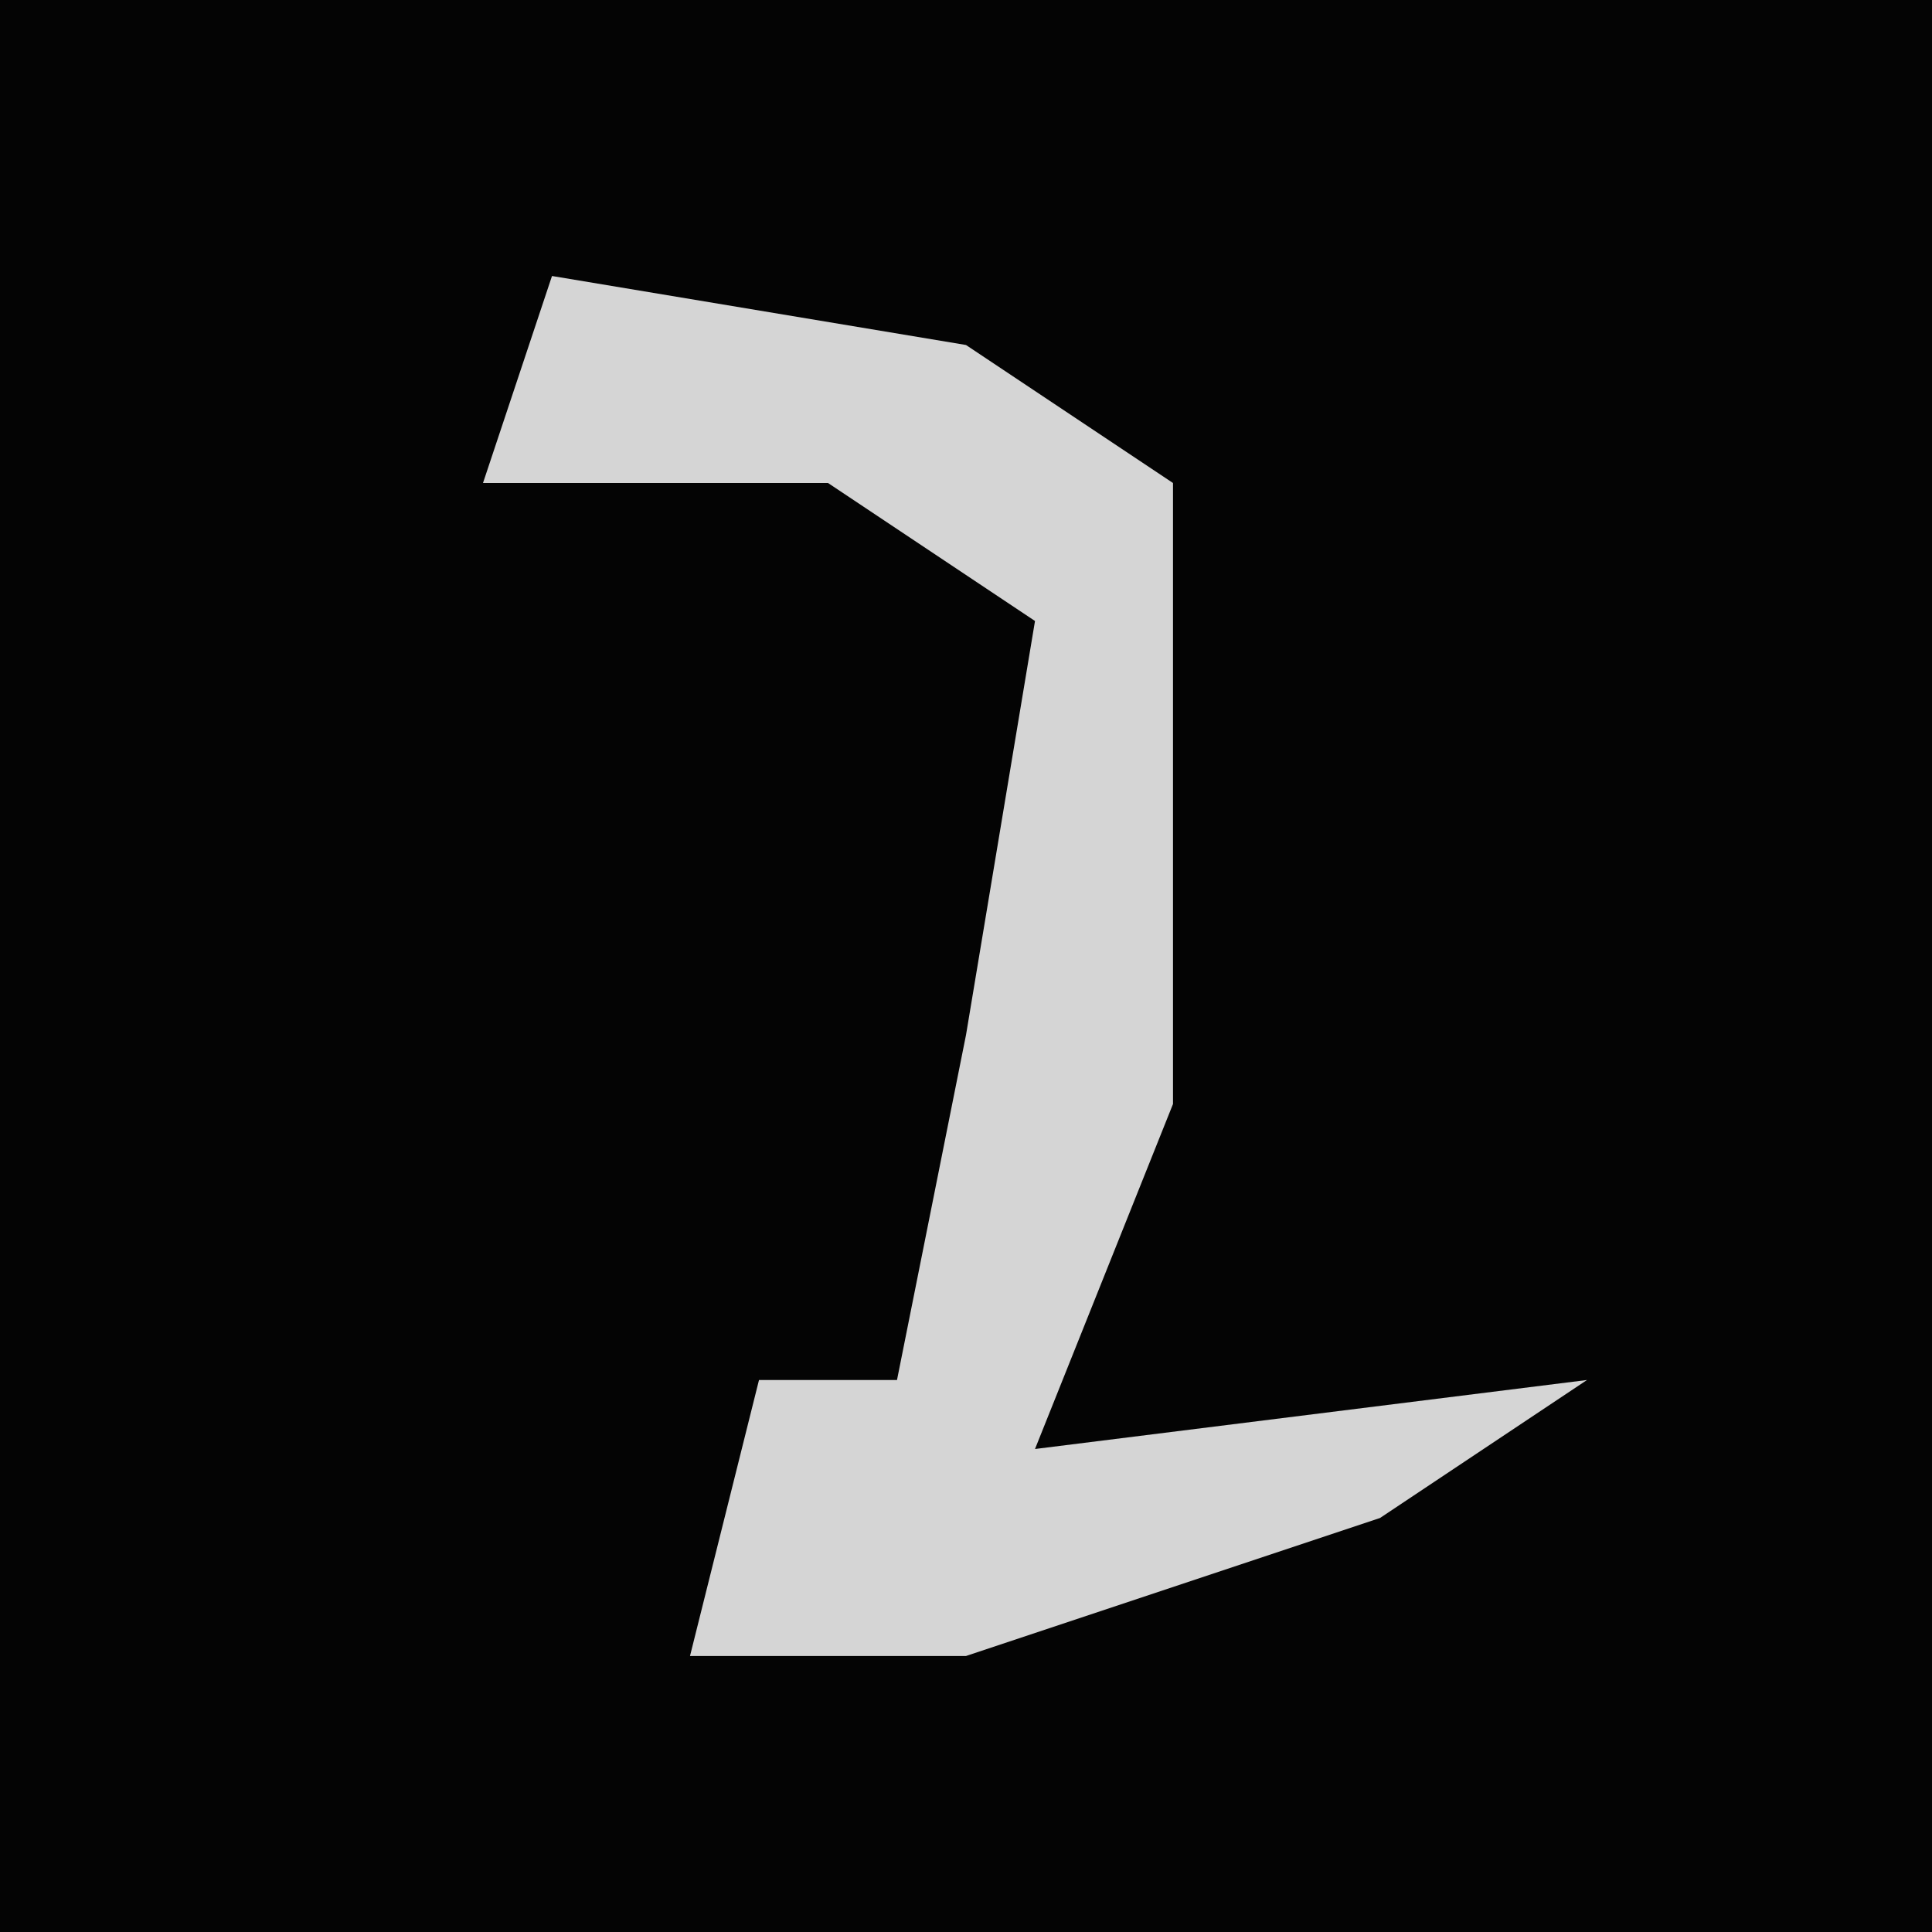 <?xml version="1.0" encoding="UTF-8"?>
<svg version="1.1" xmlns="http://www.w3.org/2000/svg" width="28" height="28">
<path d="M0,0 L28,0 L28,28 L0,28 Z " fill="#040404" transform="translate(0,0)"/>
<path d="M0,0 L6,1 L9,3 L9,12 L7,17 L15,16 L12,18 L6,20 L2,20 L3,16 L5,16 L6,11 L7,5 L4,3 L-1,3 Z " fill="#D5D5D5" transform="translate(8,4)"/>
</svg>
